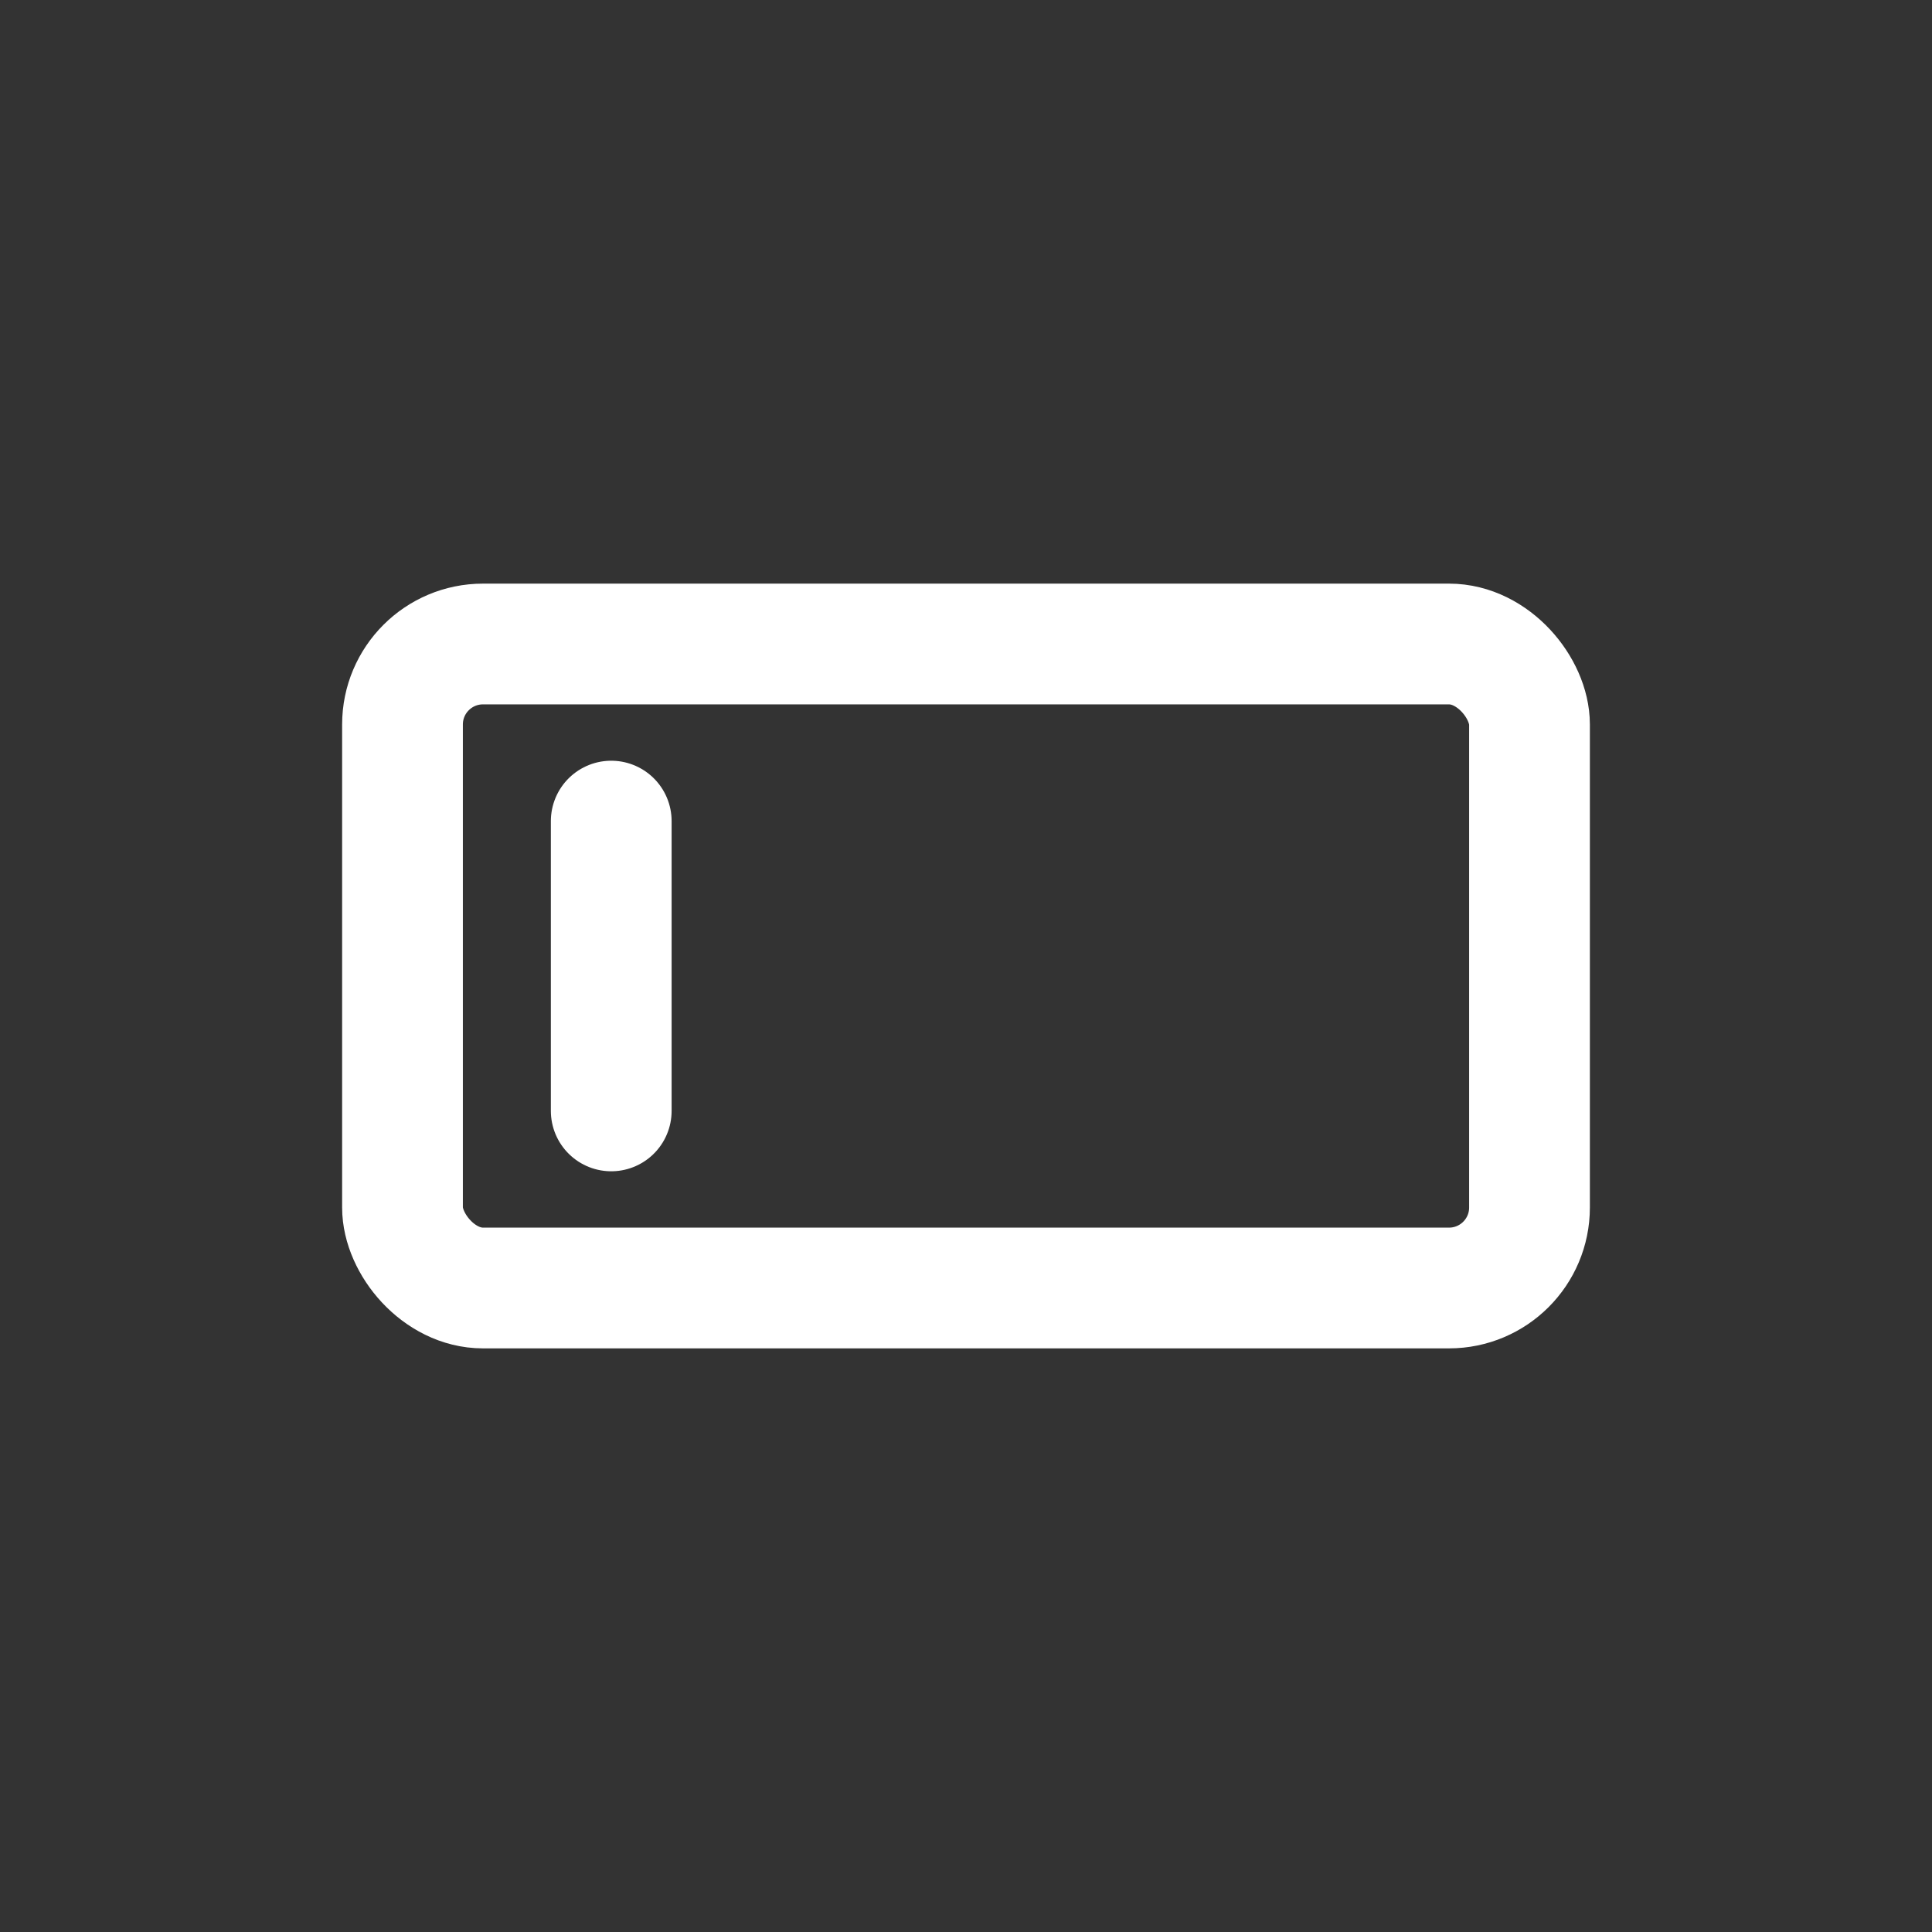  <svg viewBox="0 0 24 24" xmlns="http://www.w3.org/2000/svg" width="24" height="24" fill="none">
     <rect x="0" y="0" width="24" height="24" fill="#333333" stroke="none"/>
     <style>
         @keyframes blink {

             0%,
             50%,
             to {
                 opacity: 1
             }

             25%,
             75% {
                 opacity: 0
             }
         }
     </style>
     <rect width="14" height="8" x="5" y="8" stroke="#ffffff" stroke-width="1.5" rx="1" />
     <path stroke="#ffffff" stroke-linecap="round" stroke-width="1.5" d="M7.593 10.2v3.6"
         style="animation:blink 3s infinite both" />
 </svg>